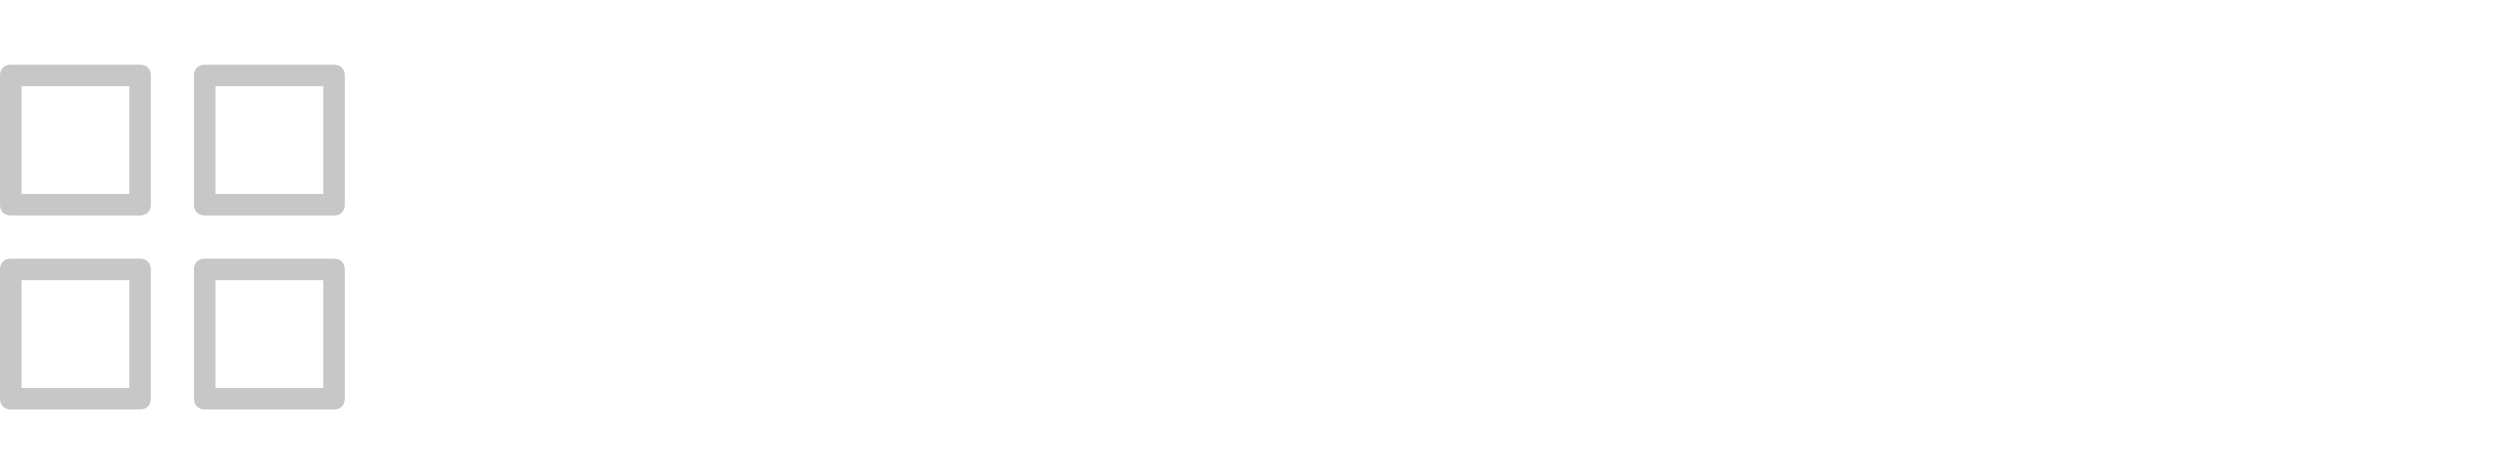 <?xml version="1.0" encoding="utf-8"?>
<!-- Generator: Adobe Illustrator 23.0.6, SVG Export Plug-In . SVG Version: 6.00 Build 0)  -->
<svg version="1.1"
	 id="svg6" inkscape:version="0.92.2 5c3e80d, 2017-08-06" xmlns:cc="http://creativecommons.org/ns#" xmlns:dc="http://purl.org/dc/elements/1.1/" xmlns:inkscape="http://www.inkscape.org/namespaces/inkscape" xmlns:rdf="http://www.w3.org/1999/02/22-rdf-syntax-ns#" xmlns:sodipodi="http://sodipodi.sourceforge.net/DTD/sodipodi-0.dtd" xmlns:svg="http://www.w3.org/2000/svg"
	 xmlns="http://www.w3.org/2000/svg" xmlns:xlink="http://www.w3.org/1999/xlink" x="0px" y="0px" viewBox="0 0 116 22"
	 style="enable-background:new 0 0 116 22;" xml:space="preserve">
<style type="text/css">
	.st0{fill:#C7C7C7;}
</style>
<sodipodi:namedview  bordercolor="#666666" borderopacity="1" gridtolerance="10" guidetolerance="10" id="namedview8" inkscape:current-layer="svg6" inkscape:cx="4.6012527" inkscape:cy="10.992361" inkscape:pageopacity="0" inkscape:pageshadow="2" inkscape:snap-global="false" inkscape:window-height="1024" inkscape:window-maximized="0" inkscape:window-width="1680" inkscape:window-x="0" inkscape:window-y="0" inkscape:zoom="17.566021" objecttolerance="10" pagecolor="#ffffff" showgrid="true">
	<inkscape:grid  id="grid828" type="xygrid"></inkscape:grid>
</sodipodi:namedview>
<path class="st0" d="M6.5,10h-6C0.2,10,0,9.8,0,9.5v-6C0,3.2,0.2,3,0.5,3h6C6.8,3,7,3.2,7,3.5v6C7,9.8,6.8,10,6.5,10z M1,9h5V4H1V9z
	"/>
<path class="st0" d="M6.5,19h-6C0.2,19,0,18.8,0,18.5v-6C0,12.2,0.2,12,0.5,12h6C6.8,12,7,12.2,7,12.5v6C7,18.8,6.8,19,6.5,19z
	 M1,18h5v-5H1V18z"/>
<path class="st0" d="M15.5,10h-6C9.2,10,9,9.8,9,9.5v-6C9,3.2,9.2,3,9.5,3h6C15.8,3,16,3.2,16,3.5v6C16,9.8,15.8,10,15.5,10z M10,9
	h5V4h-5V9z"/>
<path class="st0" d="M15.5,19h-6C9.2,19,9,18.8,9,18.5v-6C9,12.2,9.2,12,9.5,12h6c0.3,0,0.5,0.2,0.5,0.5v6C16,18.8,15.8,19,15.5,19z
	 M10,18h5v-5h-5V18z"/>
</svg>
